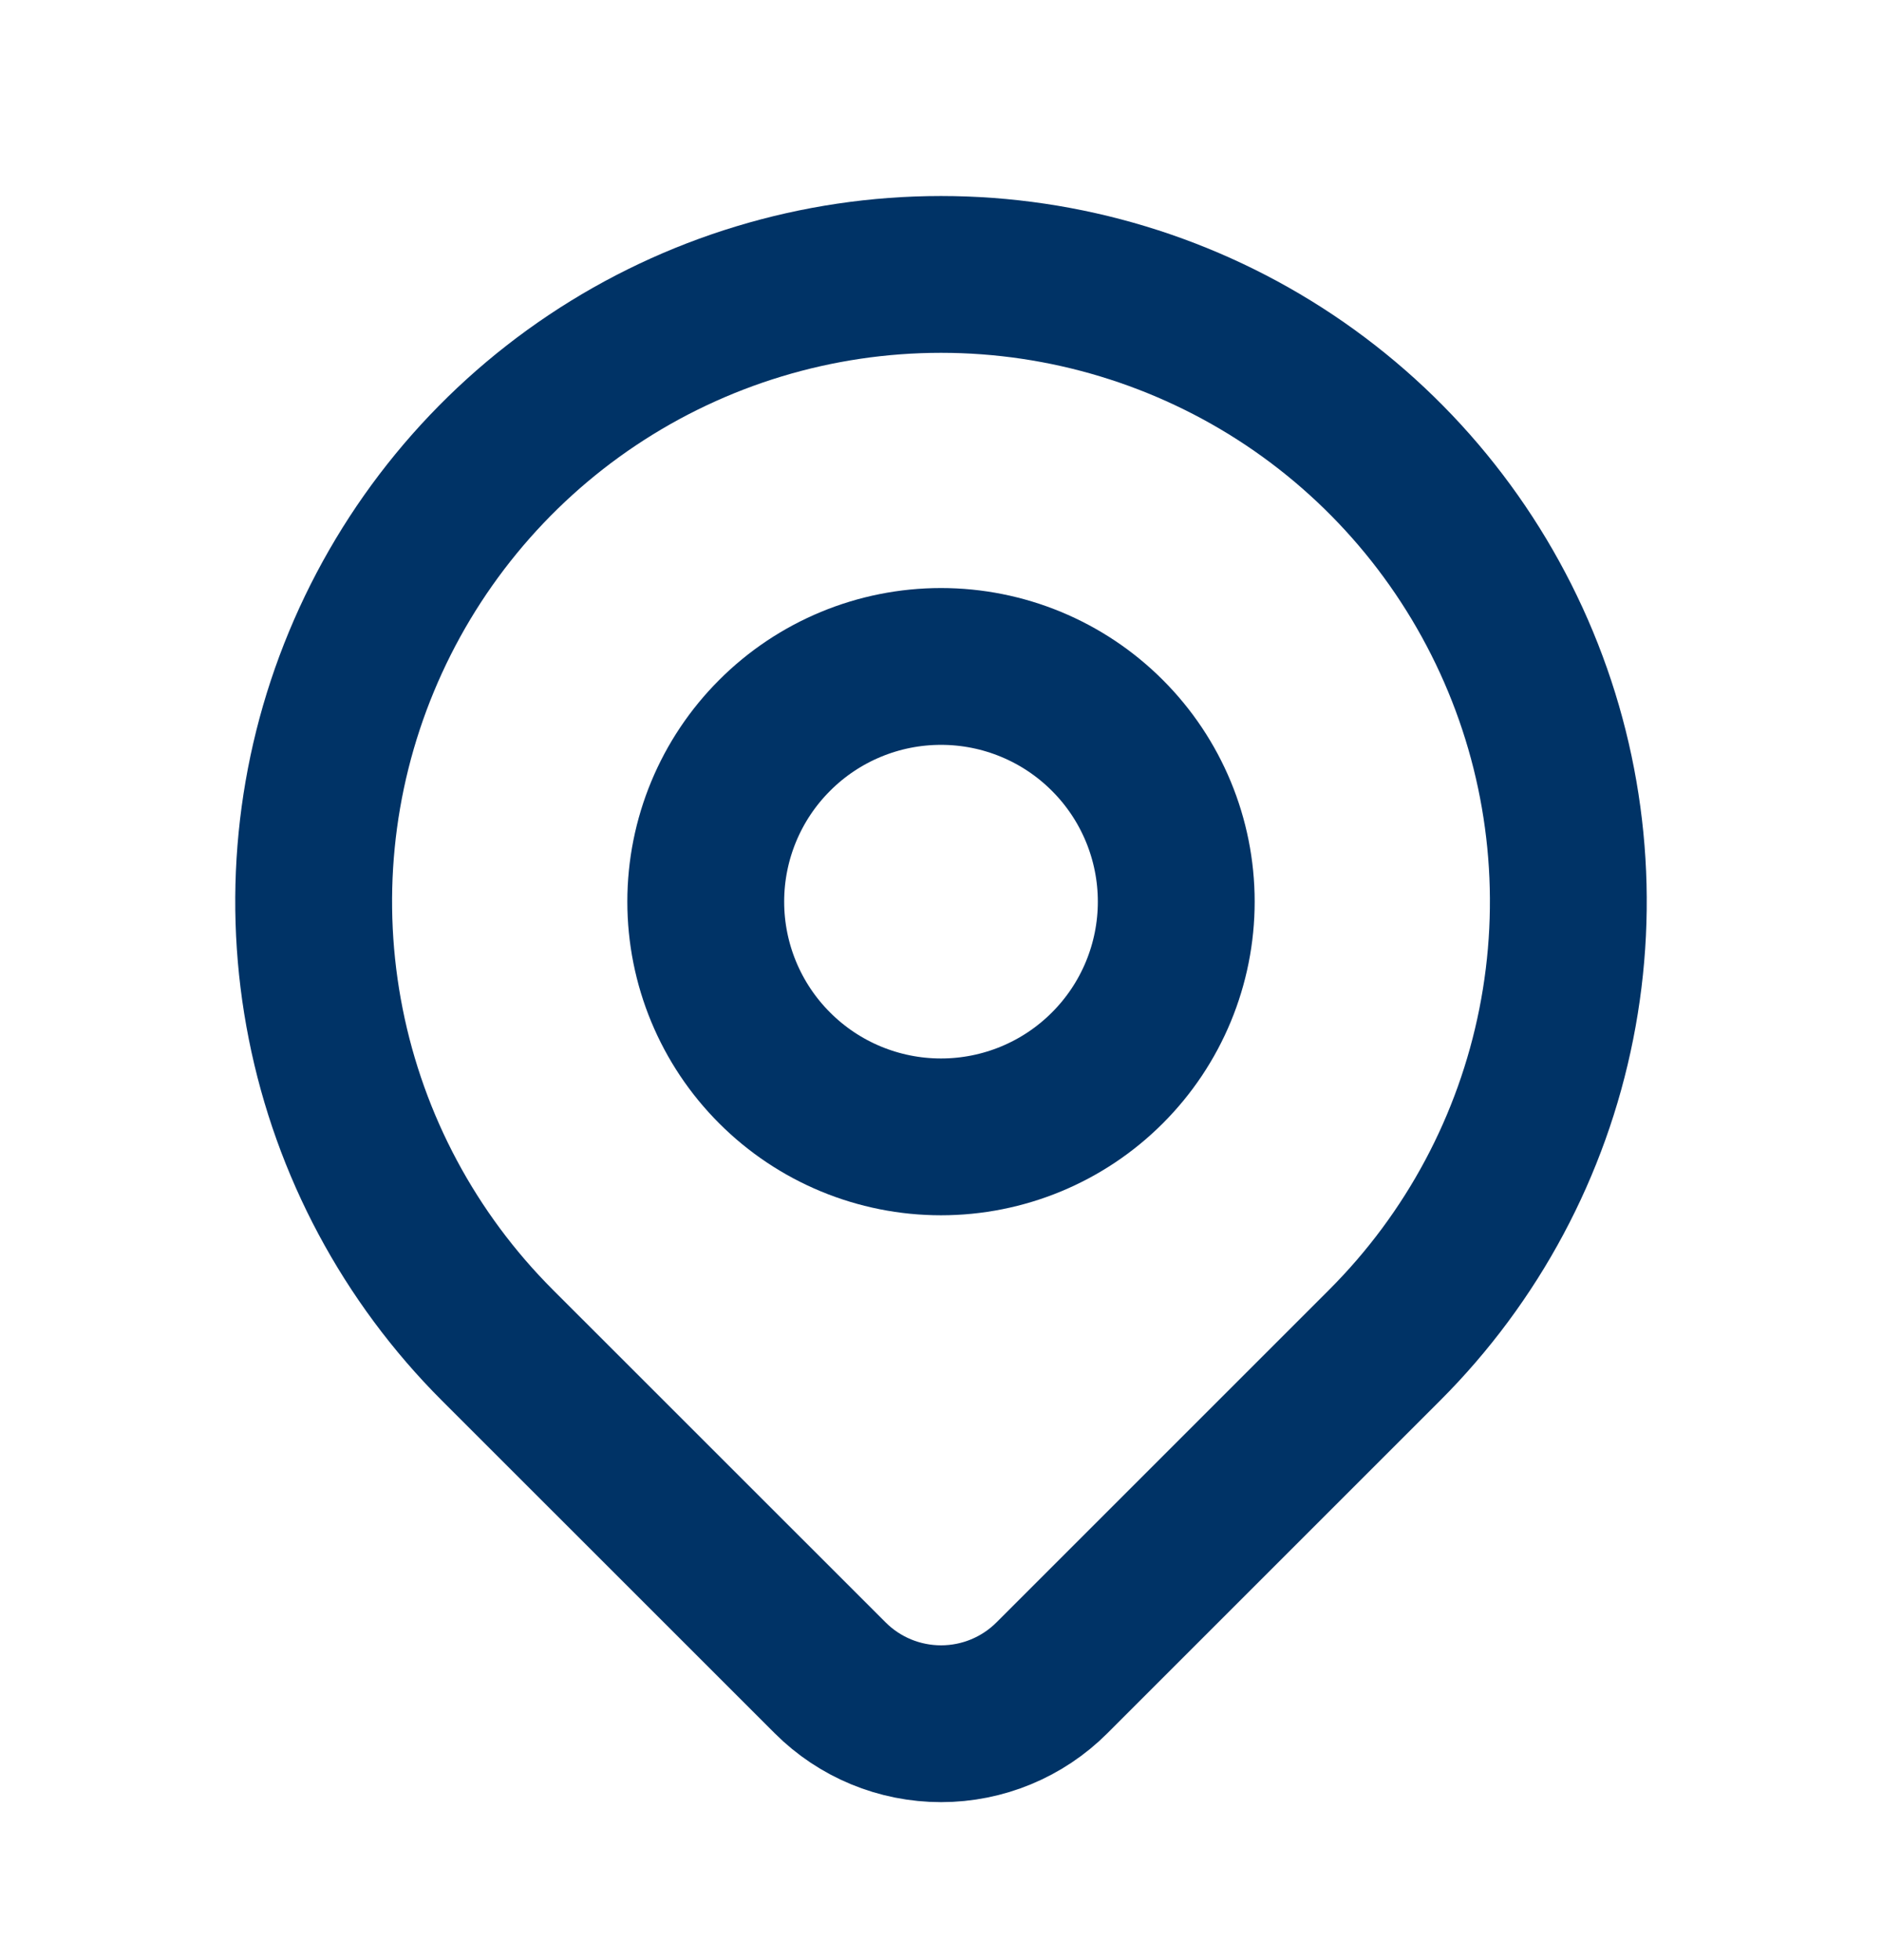 <svg width="24" height="25" viewBox="0 0 24 25" fill="none" xmlns="http://www.w3.org/2000/svg">
<path d="M9 11.5C9 12.296 9.316 13.059 9.879 13.621C10.441 14.184 11.204 14.5 12 14.5C12.796 14.5 13.559 14.184 14.121 13.621C14.684 13.059 15 12.296 15 11.5C15 10.704 14.684 9.941 14.121 9.379C13.559 8.816 12.796 8.5 12 8.5C11.204 8.5 10.441 8.816 9.879 9.379C9.316 9.941 9 10.704 9 11.5Z" stroke="#003366" stroke-width="2" stroke-linecap="round" stroke-linejoin="round"/>
<path d="M17.657 17.157L13.414 21.4C13.039 21.775 12.531 21.985 12.001 21.985C11.47 21.985 10.962 21.775 10.587 21.4L6.343 17.157C5.224 16.038 4.462 14.613 4.154 13.061C3.845 11.509 4.003 9.9 4.609 8.439C5.215 6.977 6.24 5.727 7.555 4.848C8.871 3.969 10.418 3.5 12 3.5C13.582 3.5 15.129 3.969 16.445 4.848C17.76 5.727 18.785 6.977 19.391 8.439C19.997 9.9 20.155 11.509 19.846 13.061C19.538 14.613 18.776 16.038 17.657 17.157Z" stroke="#003366" stroke-width="2" stroke-linecap="round" stroke-linejoin="round"/>
</svg>
